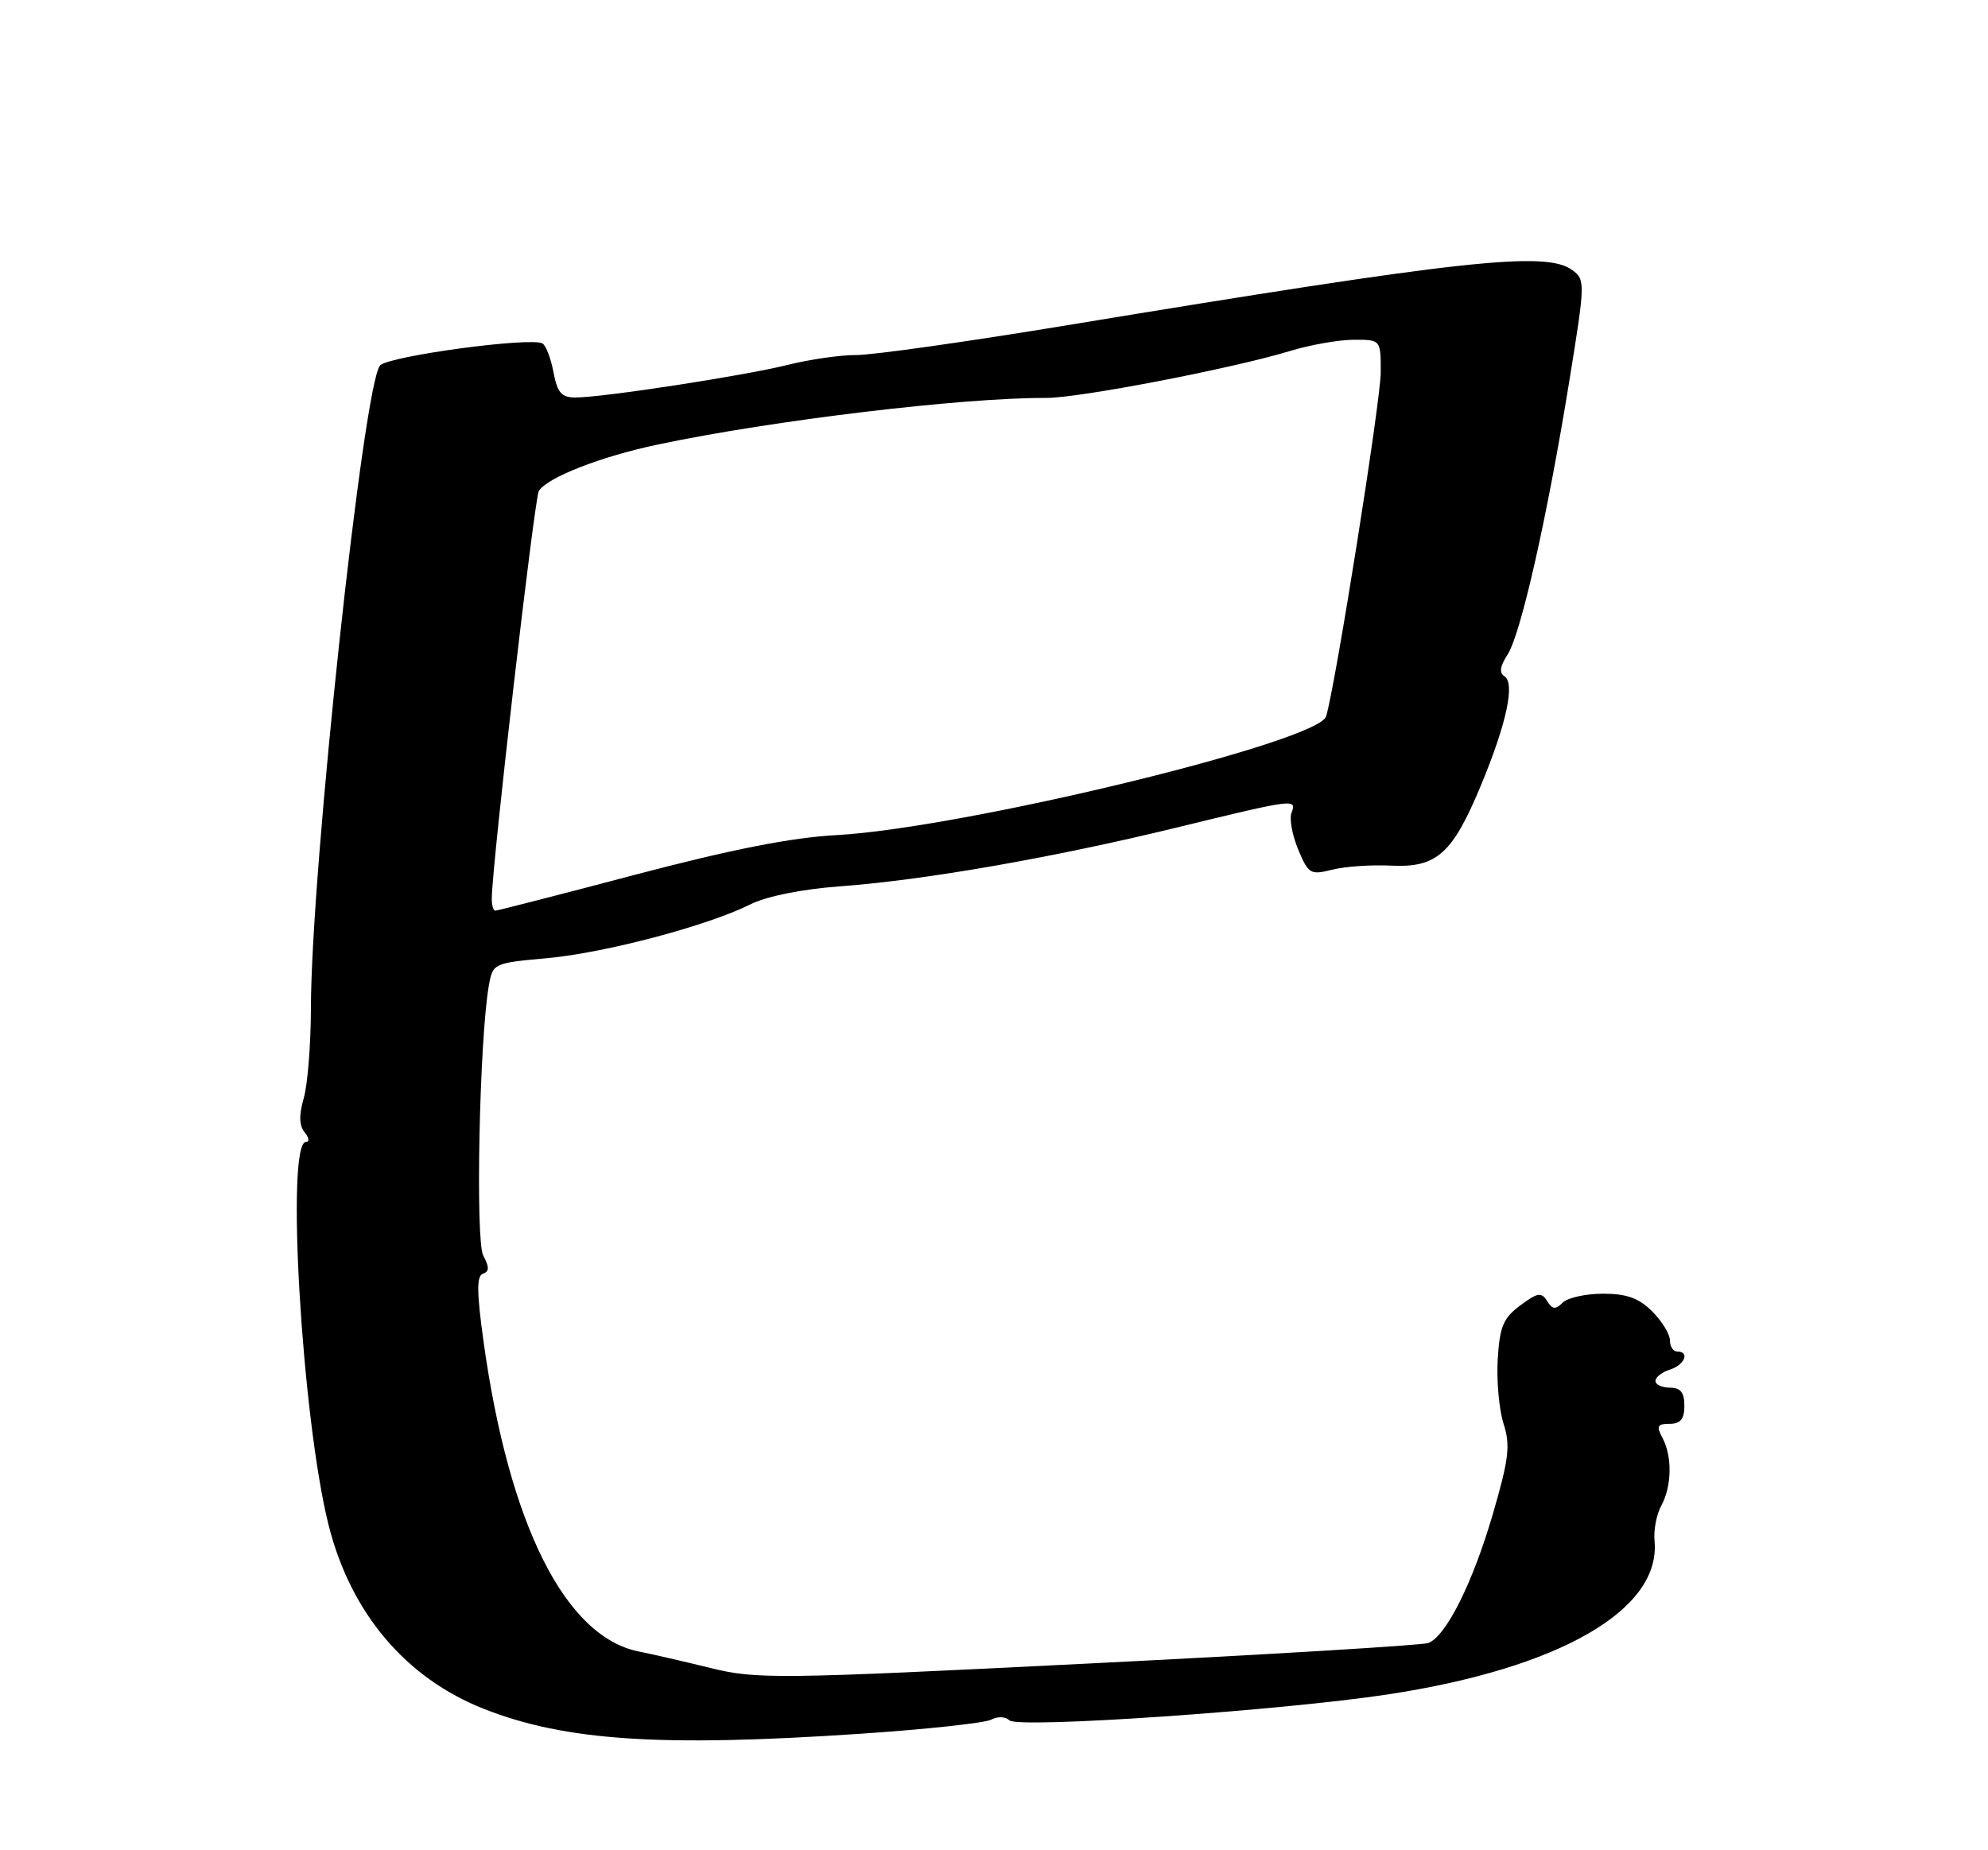 <?xml version="1.0" encoding="UTF-8" standalone="no"?>
<!DOCTYPE svg PUBLIC "-//W3C//DTD SVG 1.1//EN" "http://www.w3.org/Graphics/SVG/1.1/DTD/svg11.dtd" >
<svg xmlns="http://www.w3.org/2000/svg" xmlns:xlink="http://www.w3.org/1999/xlink" version="1.1" viewBox="0 0 275 256">
 <g >
 <path fill="currentColor"
d=" M 118.97 239.89 C 128.06 239.28 136.22 238.40 137.10 237.94 C 138.00 237.46 139.10 237.50 139.63 238.03 C 140.79 239.19 177.19 236.69 192.00 234.44 C 215.76 230.82 229.81 222.72 228.87 213.17 C 228.73 211.70 229.15 209.52 229.81 208.32 C 231.27 205.63 231.34 201.51 229.96 198.93 C 229.10 197.32 229.26 197.00 230.96 197.00 C 232.47 197.00 233.00 196.35 233.00 194.50 C 233.00 192.67 232.47 192.00 231.00 192.00 C 229.90 192.00 229.00 191.58 229.00 191.07 C 229.00 190.55 229.90 189.85 231.00 189.50 C 233.05 188.85 233.79 187.00 232.00 187.00 C 231.45 187.00 231.00 186.30 231.00 185.45 C 231.00 184.60 229.90 182.80 228.55 181.45 C 226.69 179.60 225.03 179.00 221.75 179.00 C 219.36 179.00 216.84 179.56 216.16 180.24 C 215.17 181.23 214.73 181.18 214.01 180.01 C 213.23 178.75 212.69 178.84 210.30 180.62 C 207.94 182.38 207.45 183.54 207.18 188.10 C 207.01 191.07 207.37 195.07 207.99 197.00 C 208.95 199.98 208.73 201.85 206.50 209.50 C 203.73 219.00 200.04 226.39 197.58 227.33 C 196.77 227.64 175.61 228.92 150.56 230.17 C 107.45 232.33 104.65 232.36 98.26 230.78 C 94.54 229.87 90.12 228.85 88.43 228.52 C 78.20 226.52 70.41 211.00 66.88 185.56 C 65.94 178.76 65.92 176.53 66.81 176.23 C 67.69 175.94 67.70 175.31 66.85 173.73 C 65.74 171.65 66.32 143.76 67.62 136.38 C 68.17 133.29 68.25 133.25 75.63 132.58 C 83.69 131.85 97.89 128.09 103.82 125.12 C 106.05 124.01 110.90 123.03 116.13 122.64 C 127.89 121.78 145.64 118.68 162.82 114.49 C 179.15 110.51 179.41 110.48 178.65 112.48 C 178.34 113.29 178.76 115.57 179.58 117.55 C 181.00 120.93 181.27 121.09 184.29 120.33 C 186.06 119.89 189.72 119.63 192.43 119.77 C 198.76 120.08 200.93 118.13 204.88 108.61 C 208.41 100.10 209.61 94.50 208.10 93.56 C 207.36 93.11 207.50 92.17 208.53 90.59 C 210.37 87.79 214.06 71.43 217.10 52.61 C 219.29 39.10 219.30 38.69 217.48 37.36 C 213.84 34.70 202.52 35.94 147.50 45.02 C 133.75 47.29 120.70 49.13 118.50 49.12 C 116.30 49.11 112.03 49.72 109.00 50.48 C 103.01 51.98 83.38 55.00 79.58 55.00 C 77.68 55.00 77.10 54.33 76.57 51.54 C 76.22 49.63 75.53 47.83 75.05 47.53 C 73.53 46.59 53.90 49.24 52.59 50.55 C 50.31 52.84 43.02 120.52 43.01 139.51 C 43.00 144.46 42.56 150.05 42.02 151.93 C 41.34 154.30 41.38 155.75 42.14 156.67 C 42.75 157.40 42.83 158.00 42.33 158.00 C 39.50 158.00 41.75 196.24 45.45 211.00 C 48.51 223.18 56.13 232.20 67.00 236.47 C 78.21 240.87 91.45 241.74 118.97 239.89 Z  M 68.03 124.25 C 68.11 119.24 73.93 68.93 74.54 67.93 C 75.70 66.06 83.16 63.15 91.07 61.49 C 106.92 58.15 133.12 55.01 144.67 55.06 C 149.22 55.09 170.52 50.98 178.50 48.55 C 181.25 47.71 185.19 47.02 187.25 47.01 C 191.00 47.00 191.00 47.00 191.00 51.48 C 191.00 55.42 184.74 94.85 183.44 99.12 C 182.36 102.68 133.23 114.59 115.68 115.55 C 109.51 115.88 101.16 117.53 87.94 121.01 C 77.54 123.76 68.80 126.00 68.52 126.00 C 68.23 126.00 68.01 125.21 68.03 124.25 Z "/>
</g>
</svg>